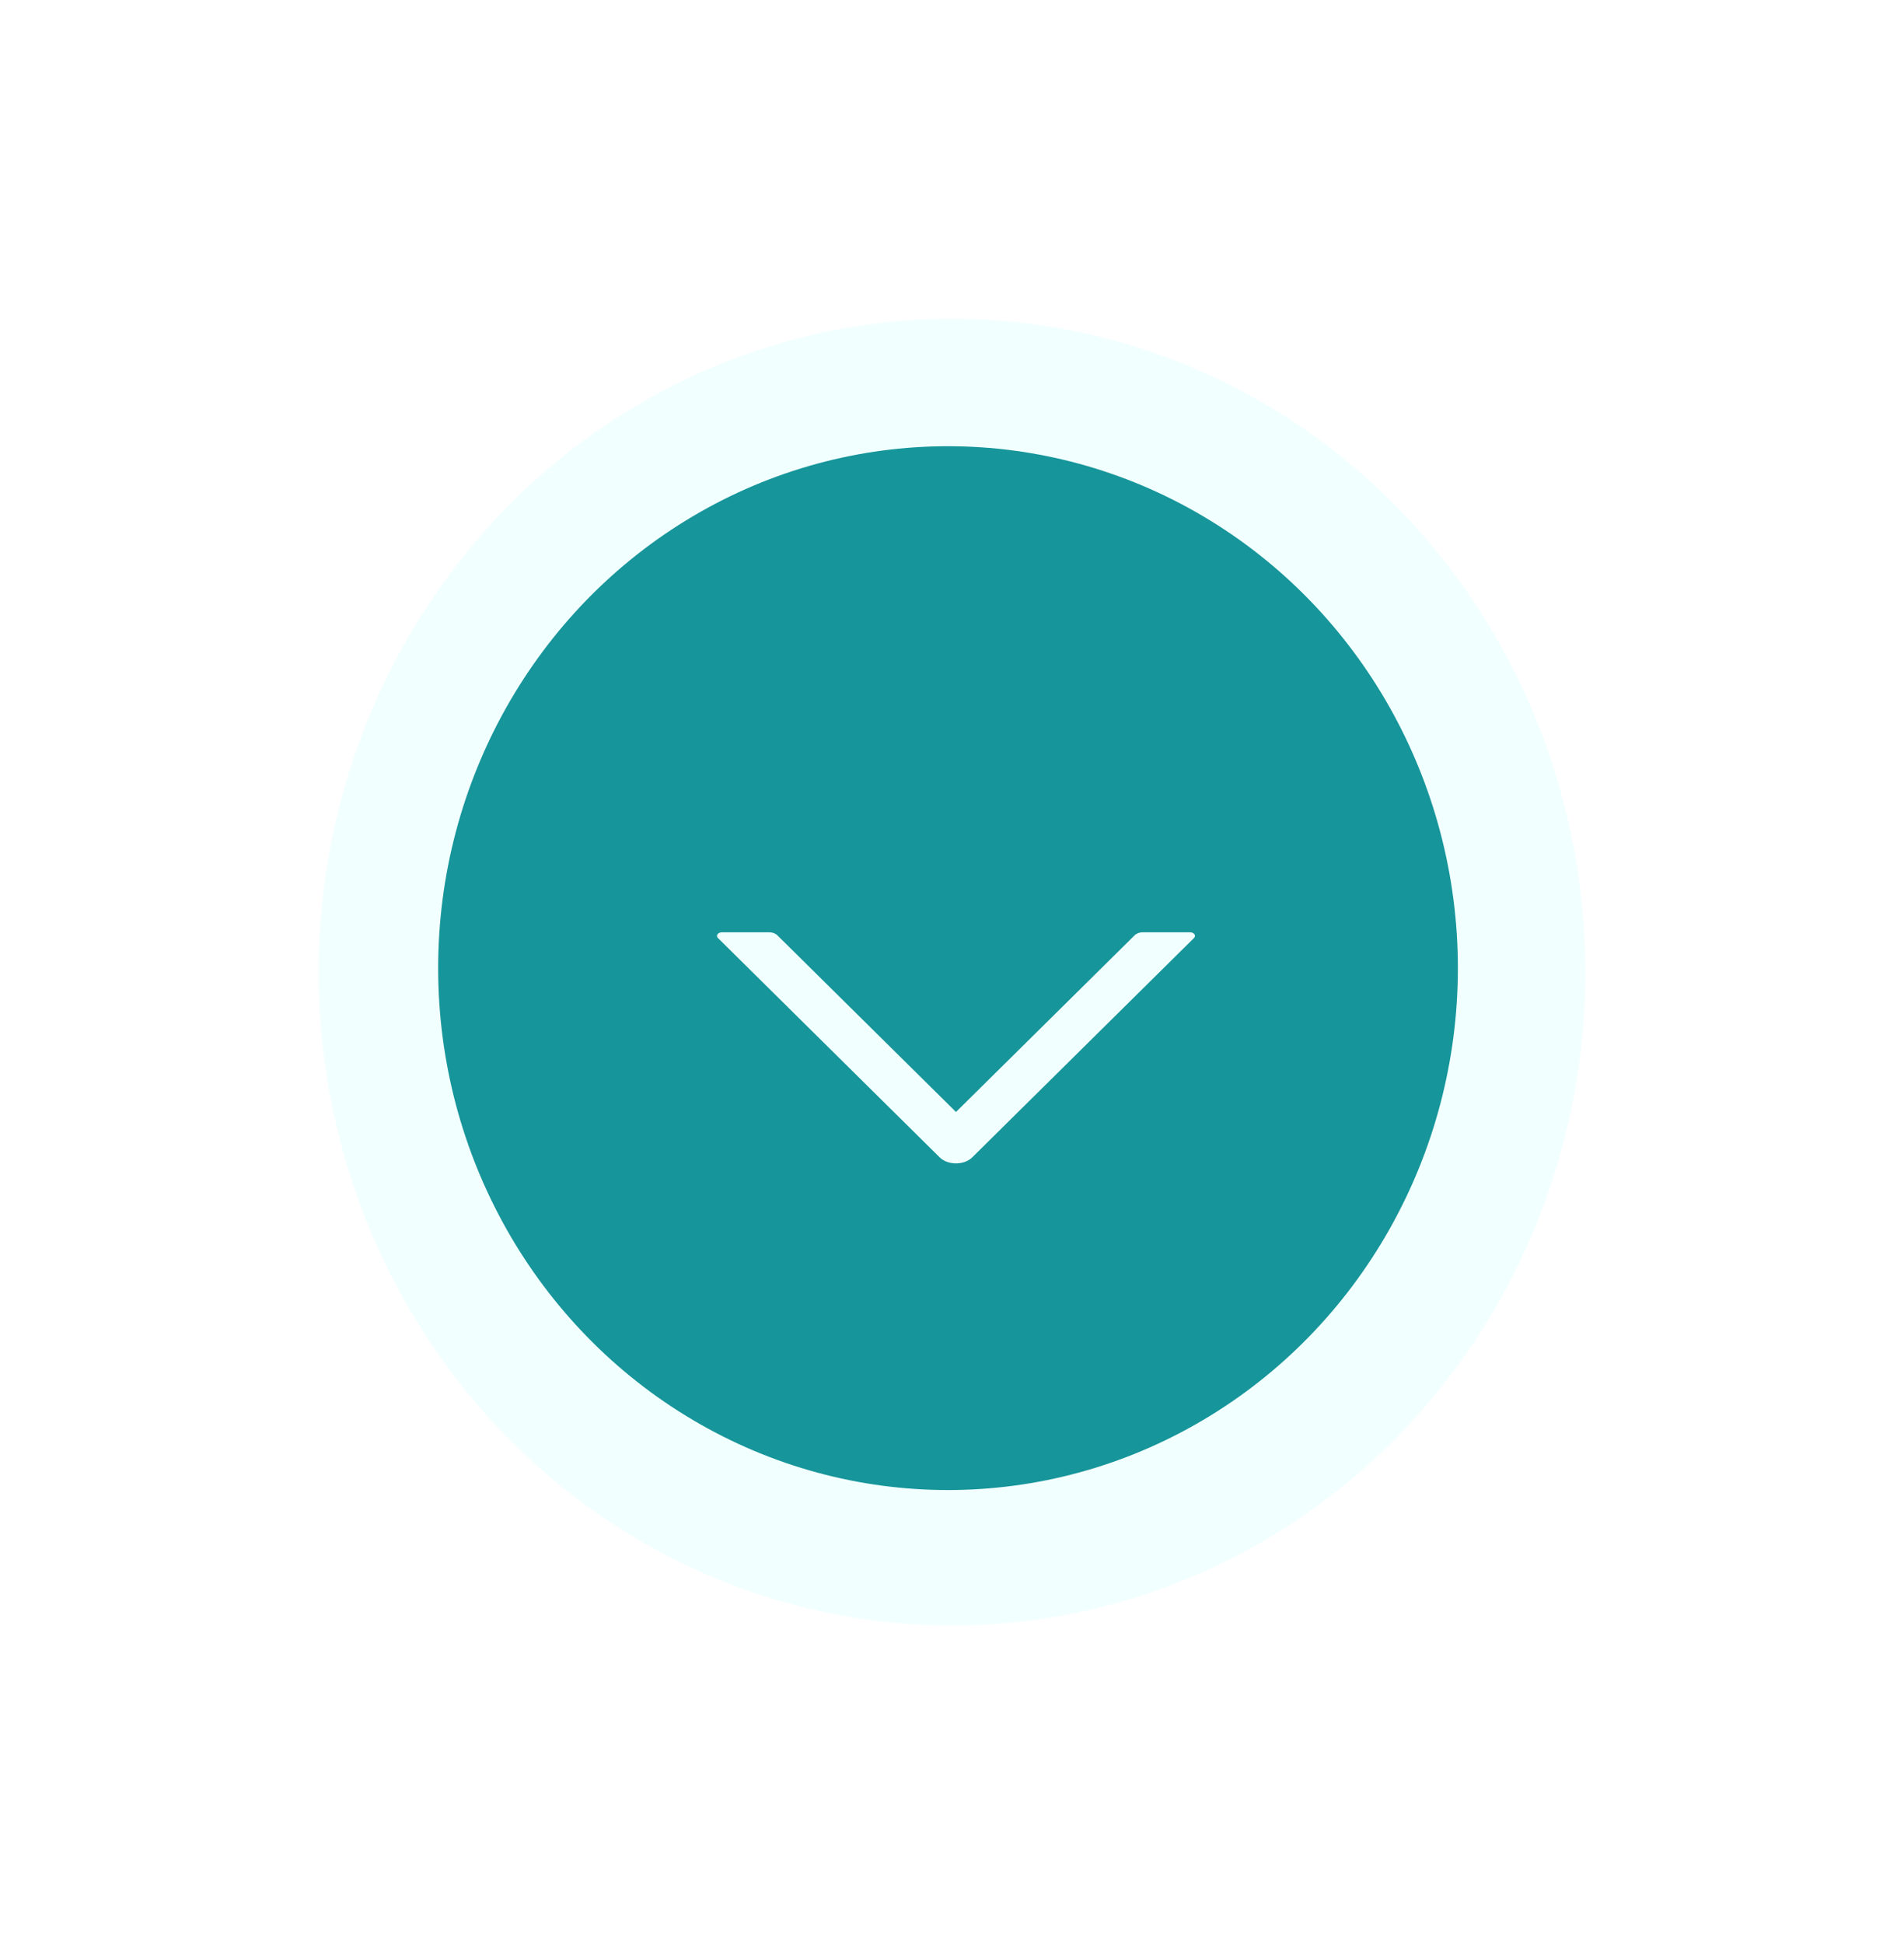 <svg width="239" height="244" viewBox="0 0 239 244" fill="none" xmlns="http://www.w3.org/2000/svg">
<g filter="url(#filter0_d_266_668)">
<ellipse cx="119.5" cy="118" rx="79.5" ry="82" fill="#F2FFFF"/>
<ellipse cx="119" cy="117.5" rx="64" ry="65.5" fill="#16959A"/>
<path d="M149.37 113H143.449C143.047 113 142.668 113.142 142.431 113.374L120.001 135.554L97.572 113.374C97.335 113.142 96.956 113 96.554 113H90.633C90.119 113 89.819 113.419 90.119 113.719L117.957 141.252C118.967 142.249 121.036 142.249 122.038 141.252L149.876 113.719C150.184 113.419 149.884 113 149.37 113Z" fill="#F2FFFF"/>
</g>
<defs>
<filter id="filter0_d_266_668" x="0" y="0" width="239" height="244" filterUnits="userSpaceOnUse" color-interpolation-filters="sRGB">
<feFlood flood-opacity="0" result="BackgroundImageFix"/>
<feColorMatrix in="SourceAlpha" type="matrix" values="0 0 0 0 0 0 0 0 0 0 0 0 0 0 0 0 0 0 127 0" result="hardAlpha"/>
<feOffset dy="4"/>
<feGaussianBlur stdDeviation="20"/>
<feComposite in2="hardAlpha" operator="out"/>
<feColorMatrix type="matrix" values="0 0 0 0 0 0 0 0 0 0 0 0 0 0 0 0 0 0 0.25 0"/>
<feBlend mode="normal" in2="BackgroundImageFix" result="effect1_dropShadow_266_668"/>
<feBlend mode="normal" in="SourceGraphic" in2="effect1_dropShadow_266_668" result="shape"/>
</filter>
</defs>
</svg>
